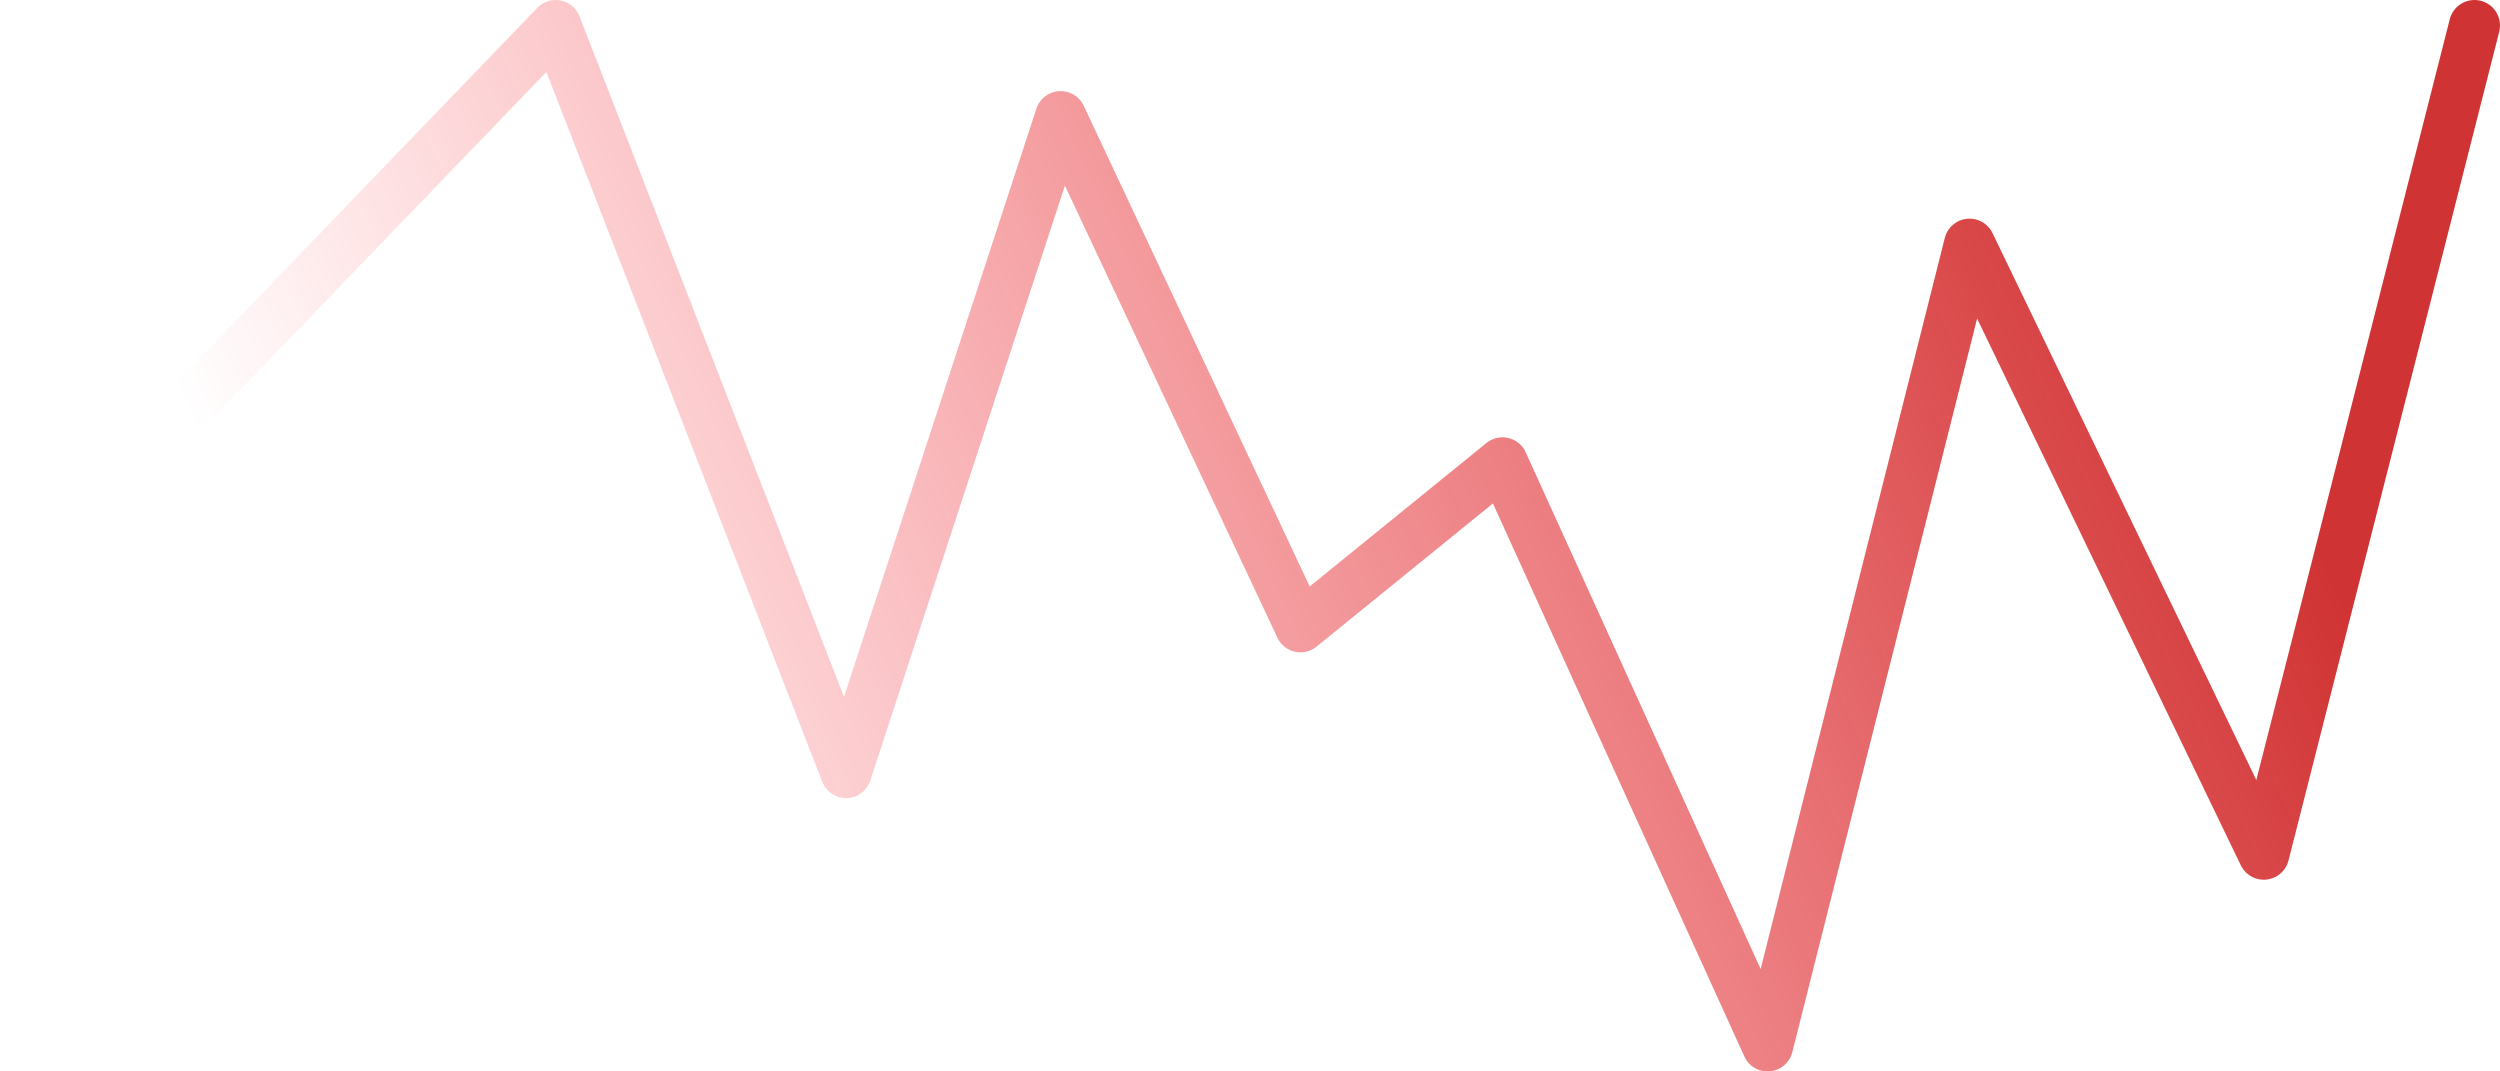 <svg width="98" height="42" viewBox="0 0 98 42" fill="none" xmlns="http://www.w3.org/2000/svg">
<path d="M97 1L88.74 33.485L77.206 9.571L69.289 41L58.897 18.143L50.979 24.571L41.577 4.571L33.165 30.286L21.784 1L1 22.576" stroke="url(#paint0_linear)" stroke-width="2" stroke-linecap="round" stroke-linejoin="round"/>
<defs>
<linearGradient id="paint0_linear" x1="107.887" y1="-8.455" x2="-5.201" y2="43.176" gradientUnits="userSpaceOnUse">
<stop offset="0.224" stop-color="#C40000" stop-opacity="0.8"/>
<stop offset="0.818" stop-color="#FF0110" stop-opacity="0"/>
</linearGradient>
</defs>
</svg>
